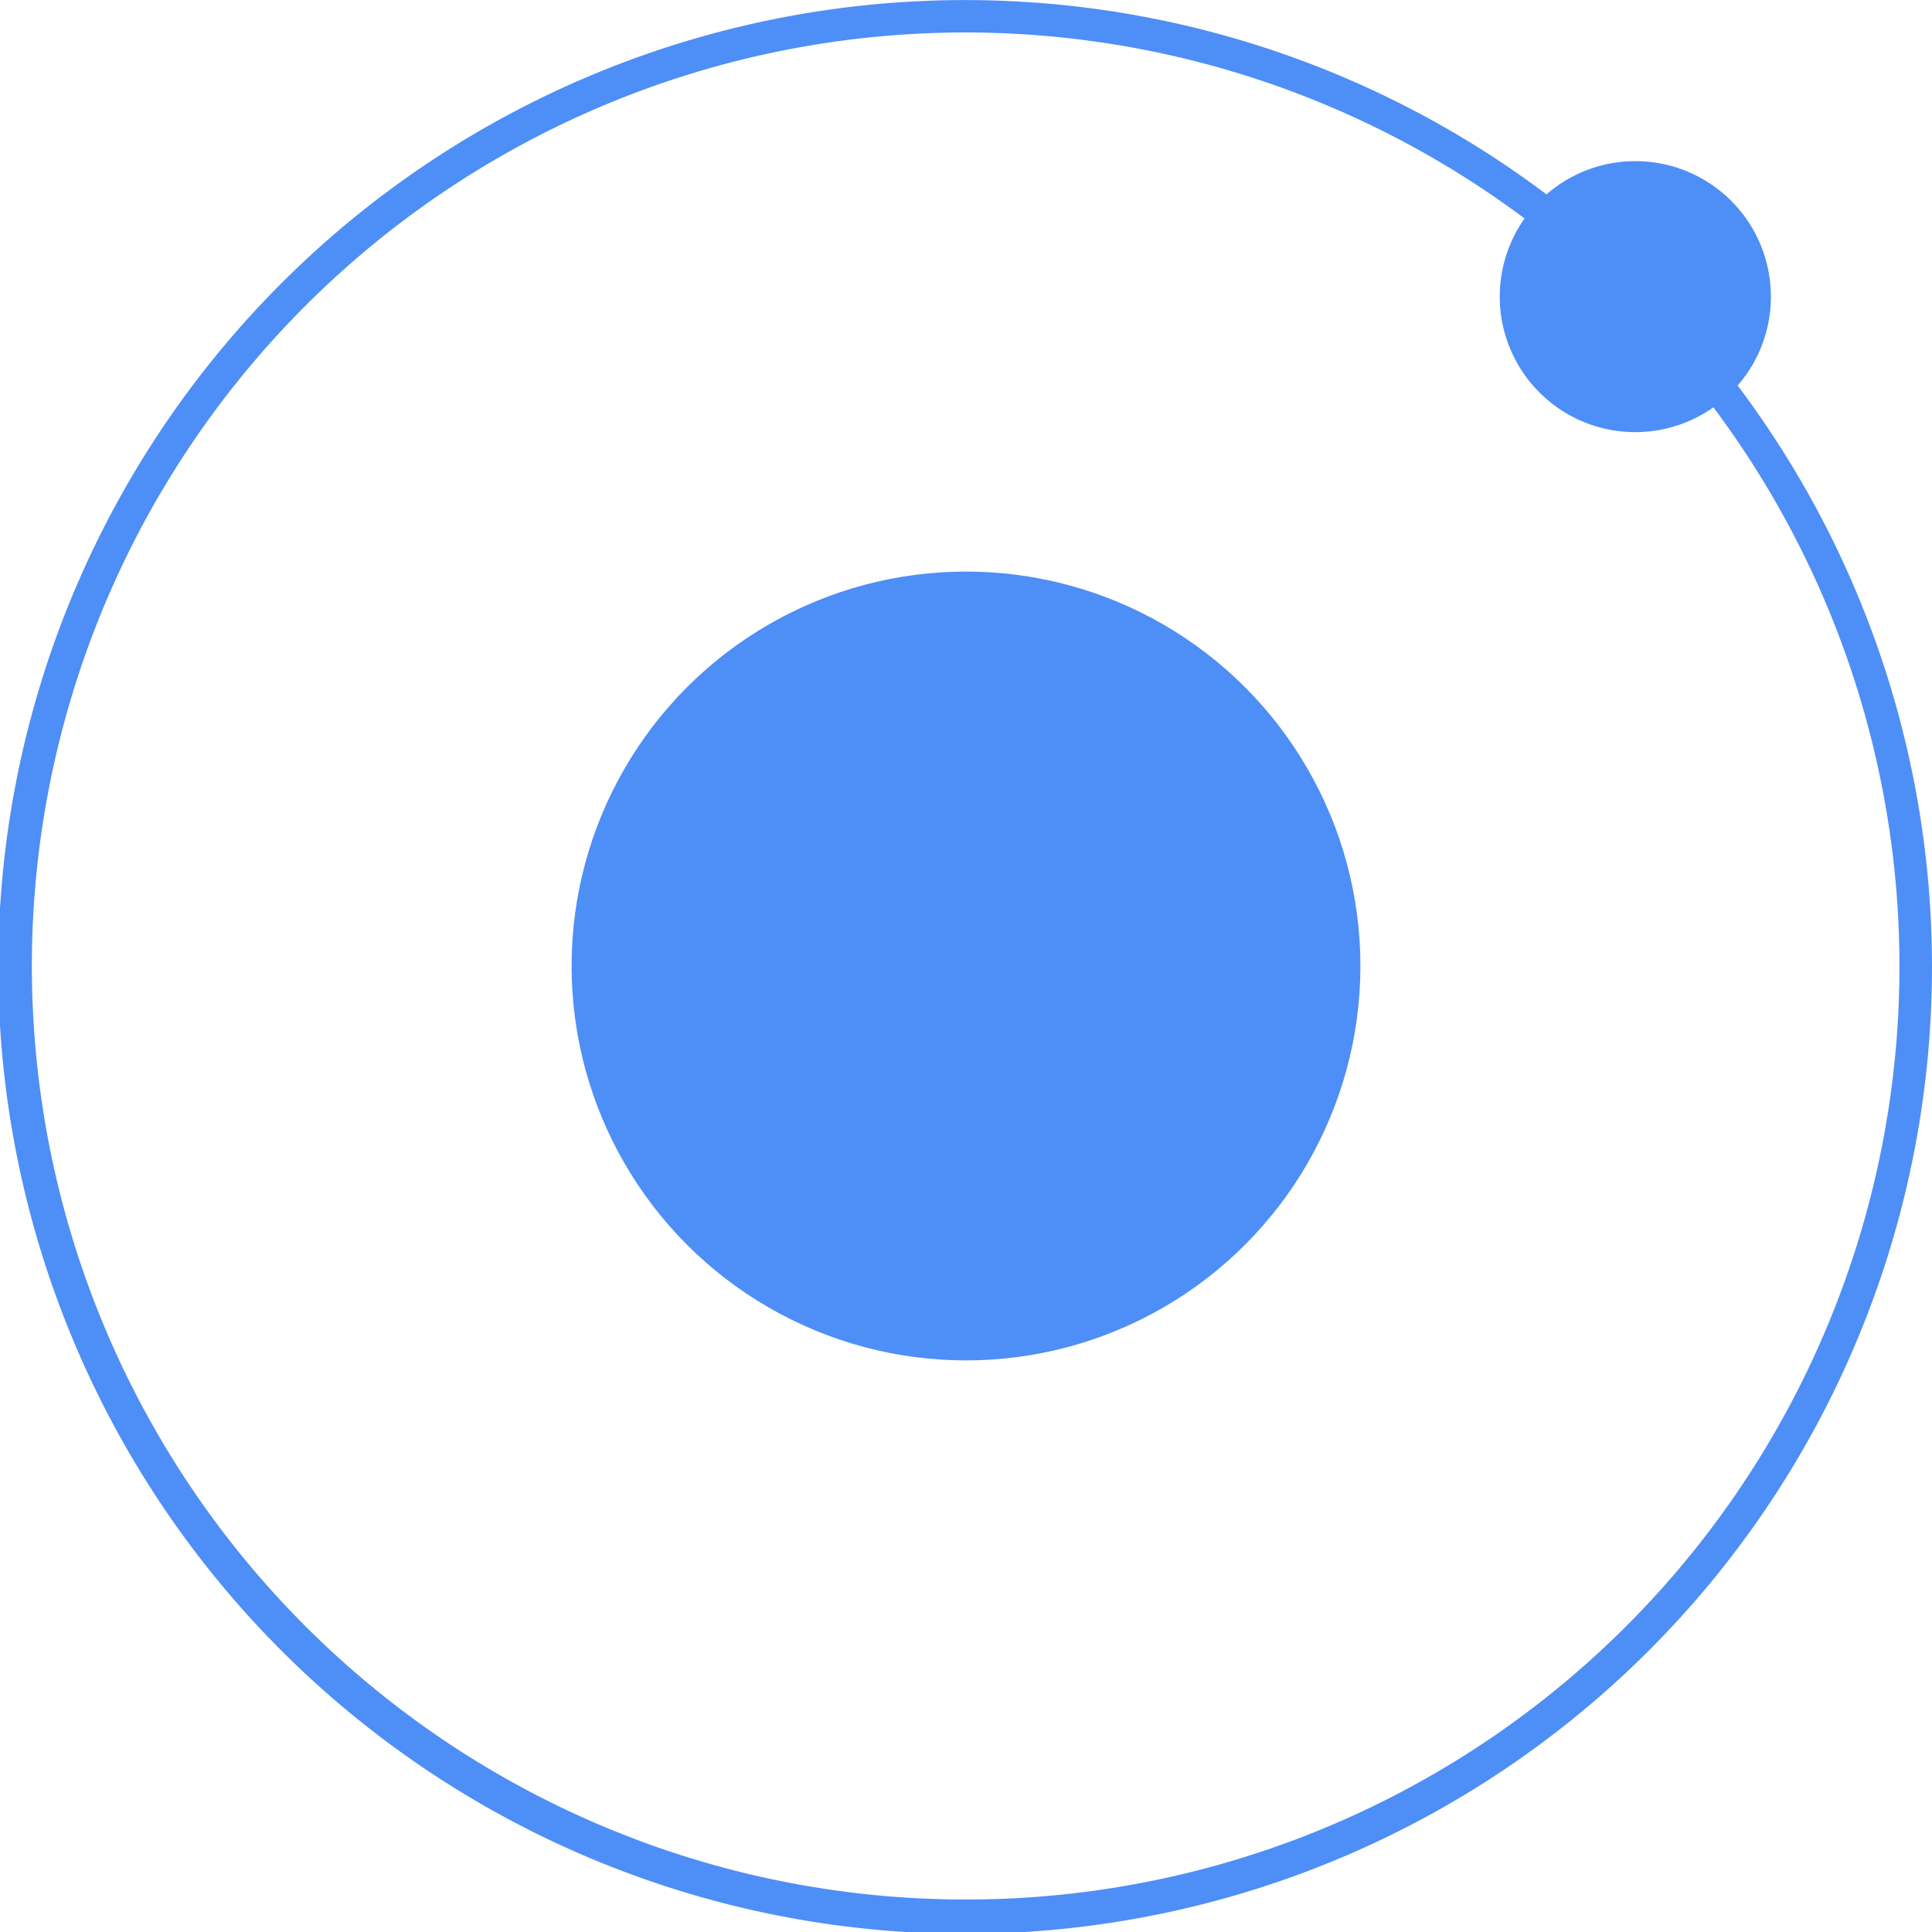 <svg xmlns="http://www.w3.org/2000/svg" width="132.999" height="133" viewBox="0 0 132.999 133">
  <g id="ionic-seeklogo.com" transform="translate(-0.101)">
    <circle id="Ellipse_4" data-name="Ellipse 4" cx="27.151" cy="27.151" r="27.151" transform="translate(39.45 39.348)" fill="#4e8ef7"/>
    <path id="Tracé_19" data-name="Tracé 19" d="M122.009,20.429a9.328,9.328,0,0,0-15.448-7.048A66.56,66.56,0,1,0,119.72,26.539a9.285,9.285,0,0,0,2.289-6.11ZM66.6,130.762A64.263,64.263,0,1,1,105.052,15.041a9.328,9.328,0,0,0,13,13A64.233,64.233,0,0,1,66.6,130.762Z" transform="translate(0)" fill="#4e8ef7"/>
  </g>
</svg>
